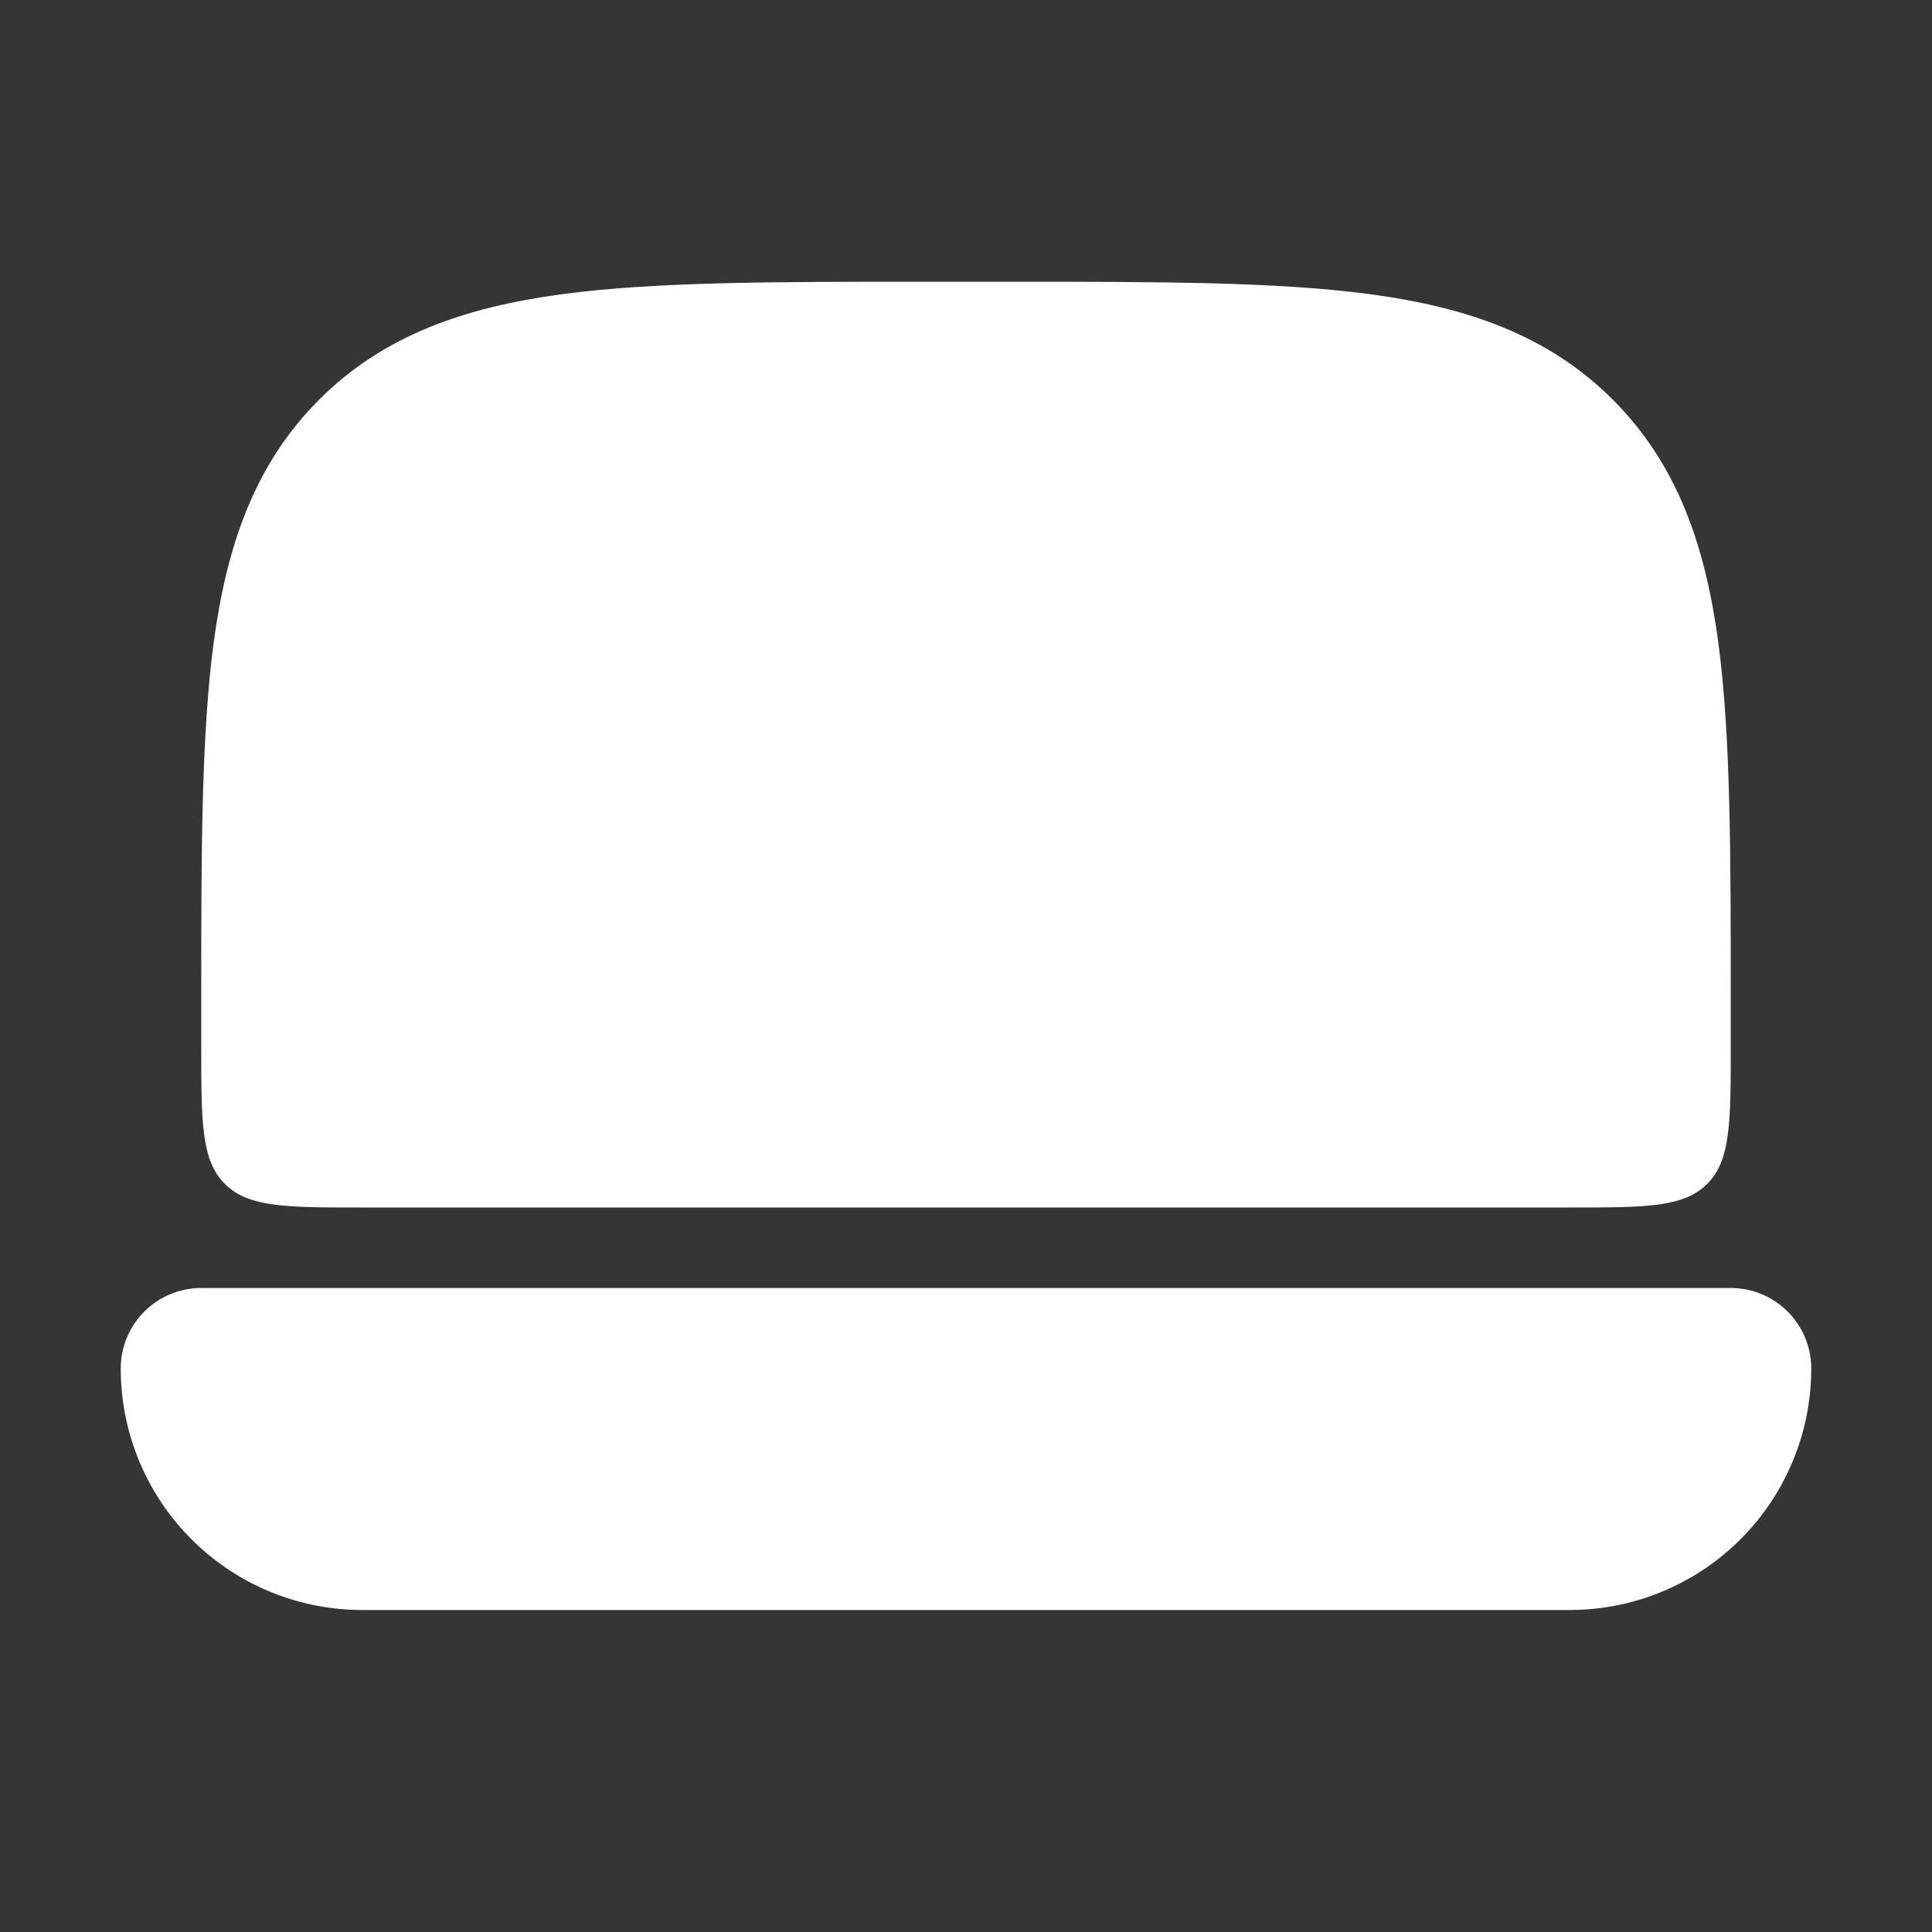<svg xmlns="http://www.w3.org/2000/svg" width="24" height="24" fill="none"><rect width="100%" height="100%" fill="#333333" stroke="none"/><path fill="#fff" fill-opacity=".01" d="M24 0v24H0V0z"/><path fill="#FFFFFF" fill-rule="evenodd" d="M1.5 17a1 1 0 0 1 1-1h19a1 1 0 0 1 1 1 3 3 0 0 1-3 3h-15a3 3 0 0 1-3-3" clip-rule="evenodd"/><path fill="#FFFFFF" d="M12.573 3.5c1.824 0 3.293 0 4.45.155 1.2.162 2.21.507 3.012 1.31.803.802 1.148 1.813 1.31 3.013.155 1.156.155 2.625.155 4.449V13c0 .943 0 1.414-.293 1.707-.293.293-.764.293-1.707.293h-15c-.943 0-1.414 0-1.707-.293C2.5 14.414 2.5 13.943 2.5 13v-.573c0-1.824 0-3.293.155-4.45.162-1.2.507-2.21 1.31-3.013.802-.802 1.813-1.147 3.013-1.309C8.134 3.5 9.603 3.5 11.427 3.5z"/></svg>
